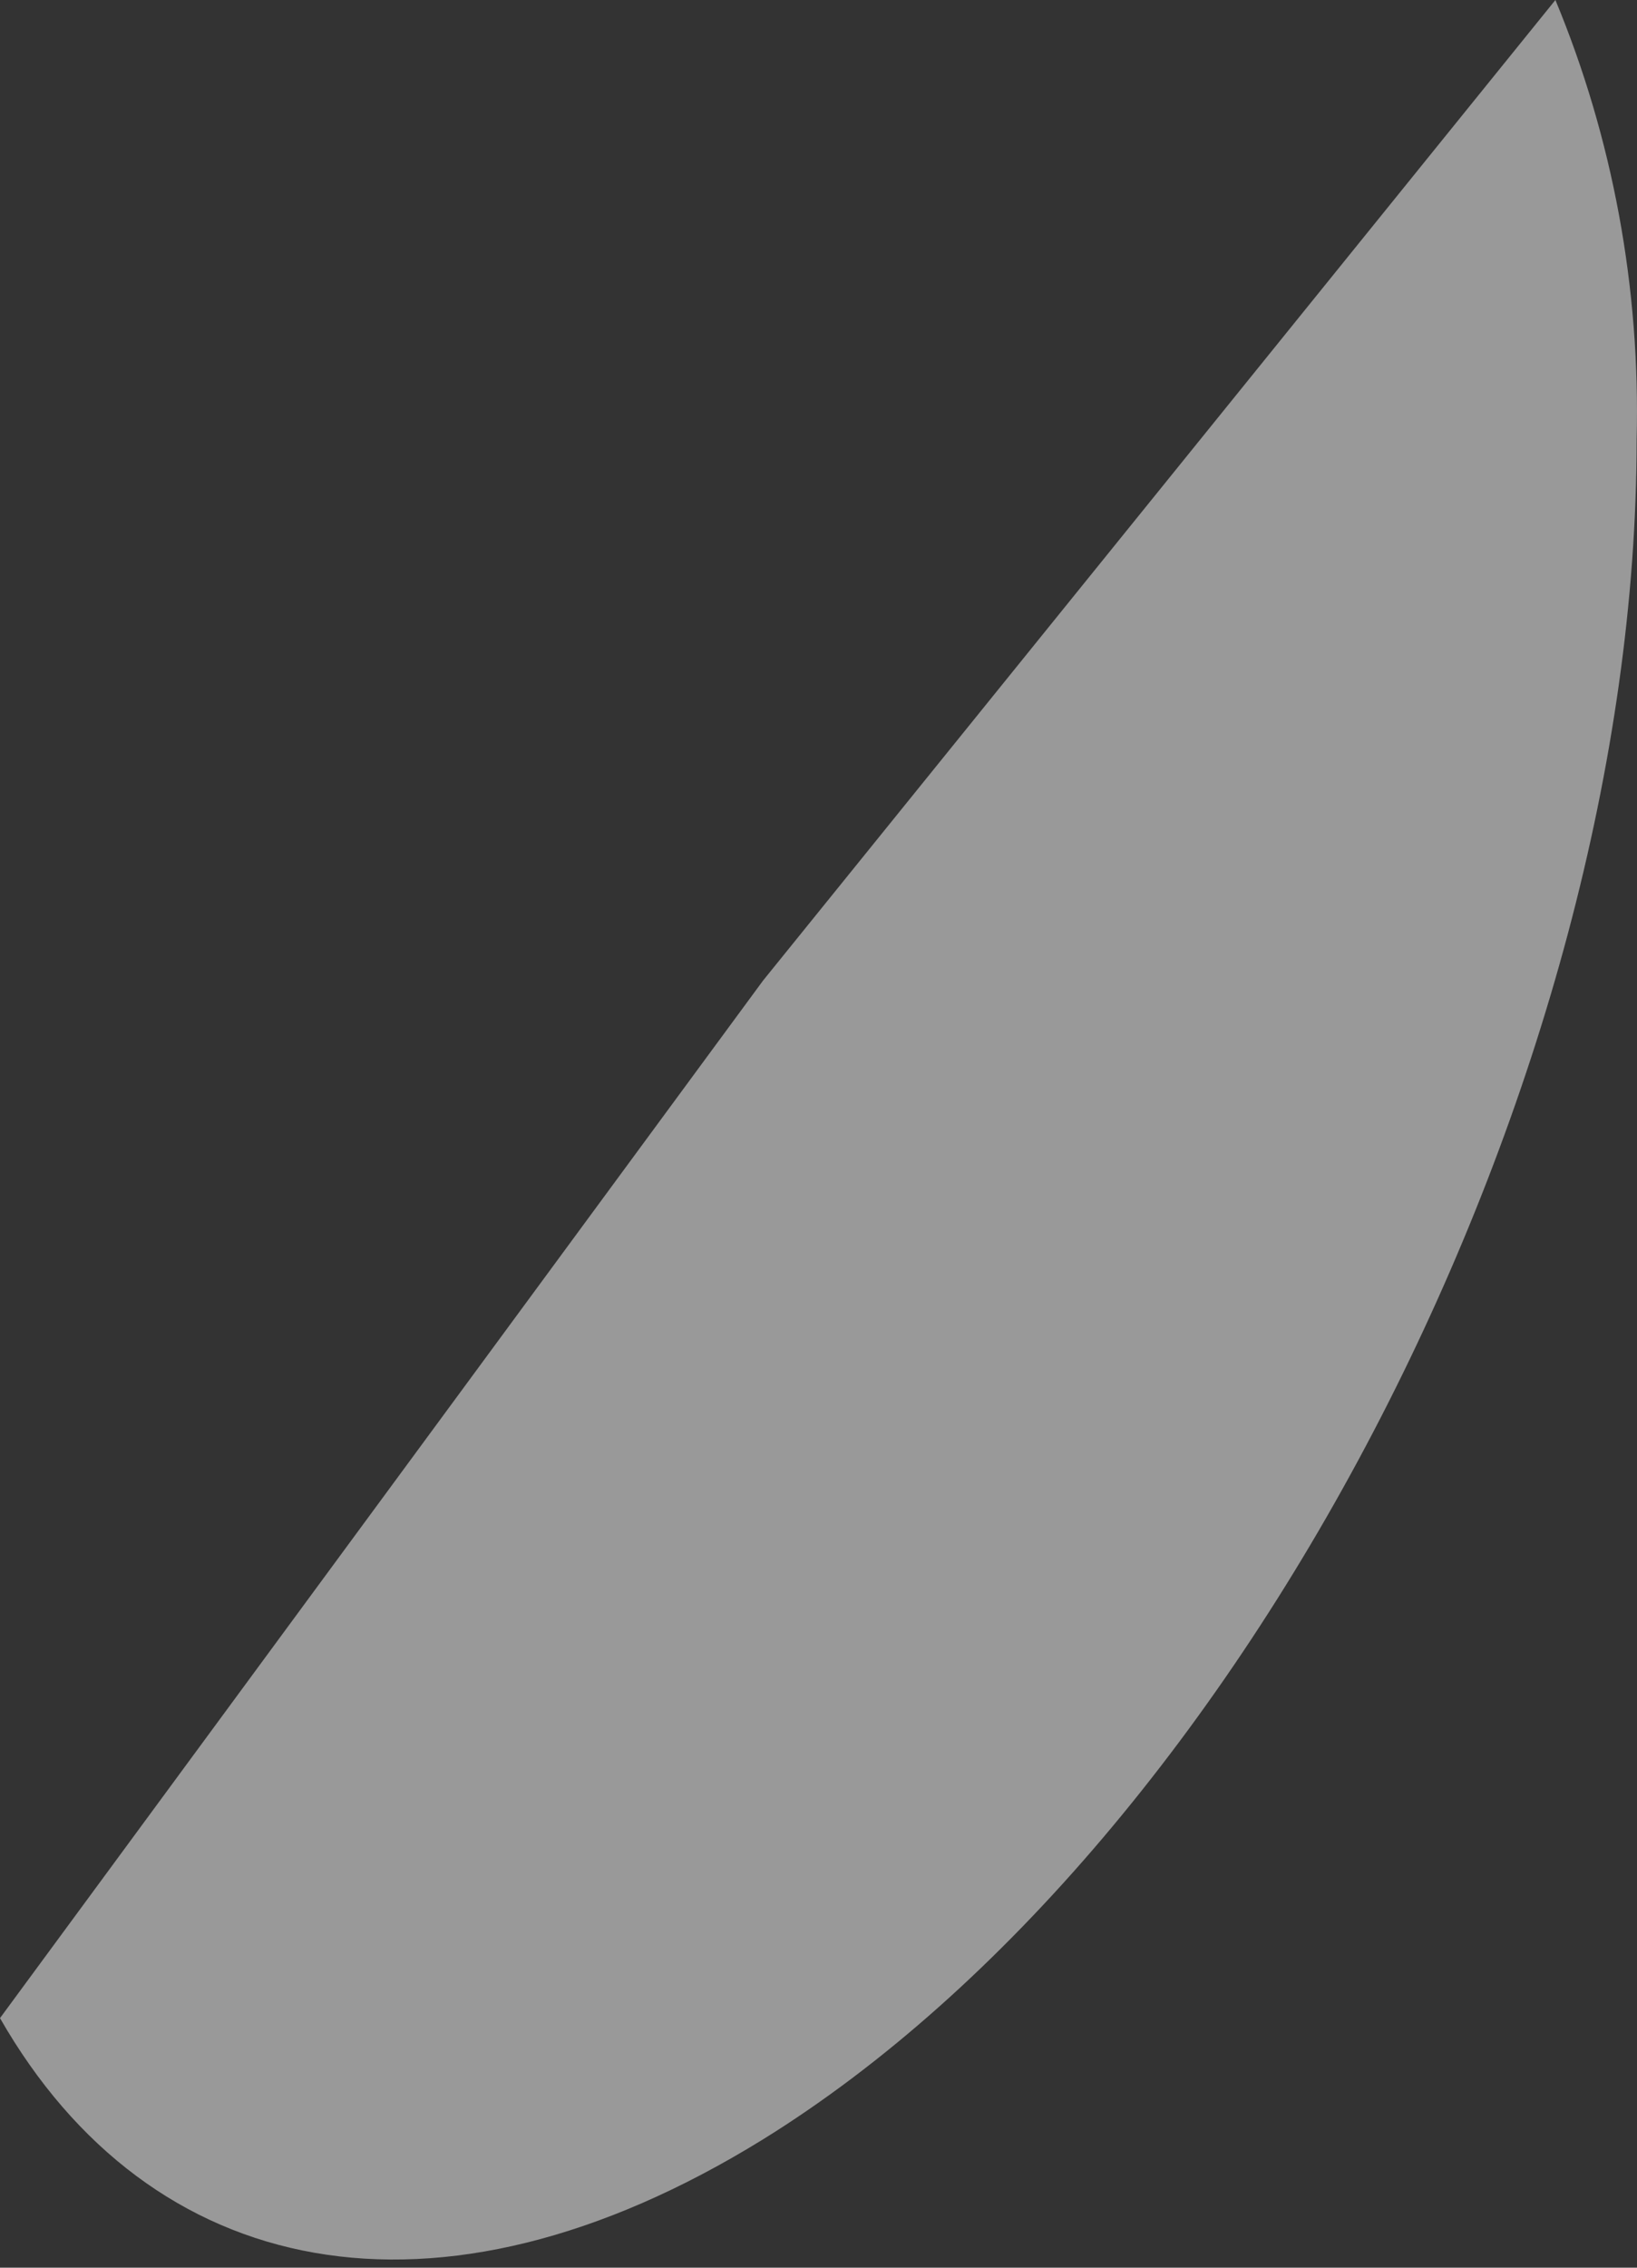 <svg width="13" height="18" viewBox="0 0 13 18" fill="none" xmlns="http://www.w3.org/2000/svg">
<rect x="0" y="0" width="13" height="18" fill="#333333" stroke="none"/>
<path opacity="0.5" d="M12.352 0L6.06 7.783L0 16.019C1.187 18.093 3.453 18.591 6.06 16.981C9.89 14.608 12.997 8.574 12.997 3.49C13.028 2.29 12.808 1.097 12.352 0Z" fill="white"/>
</svg>
